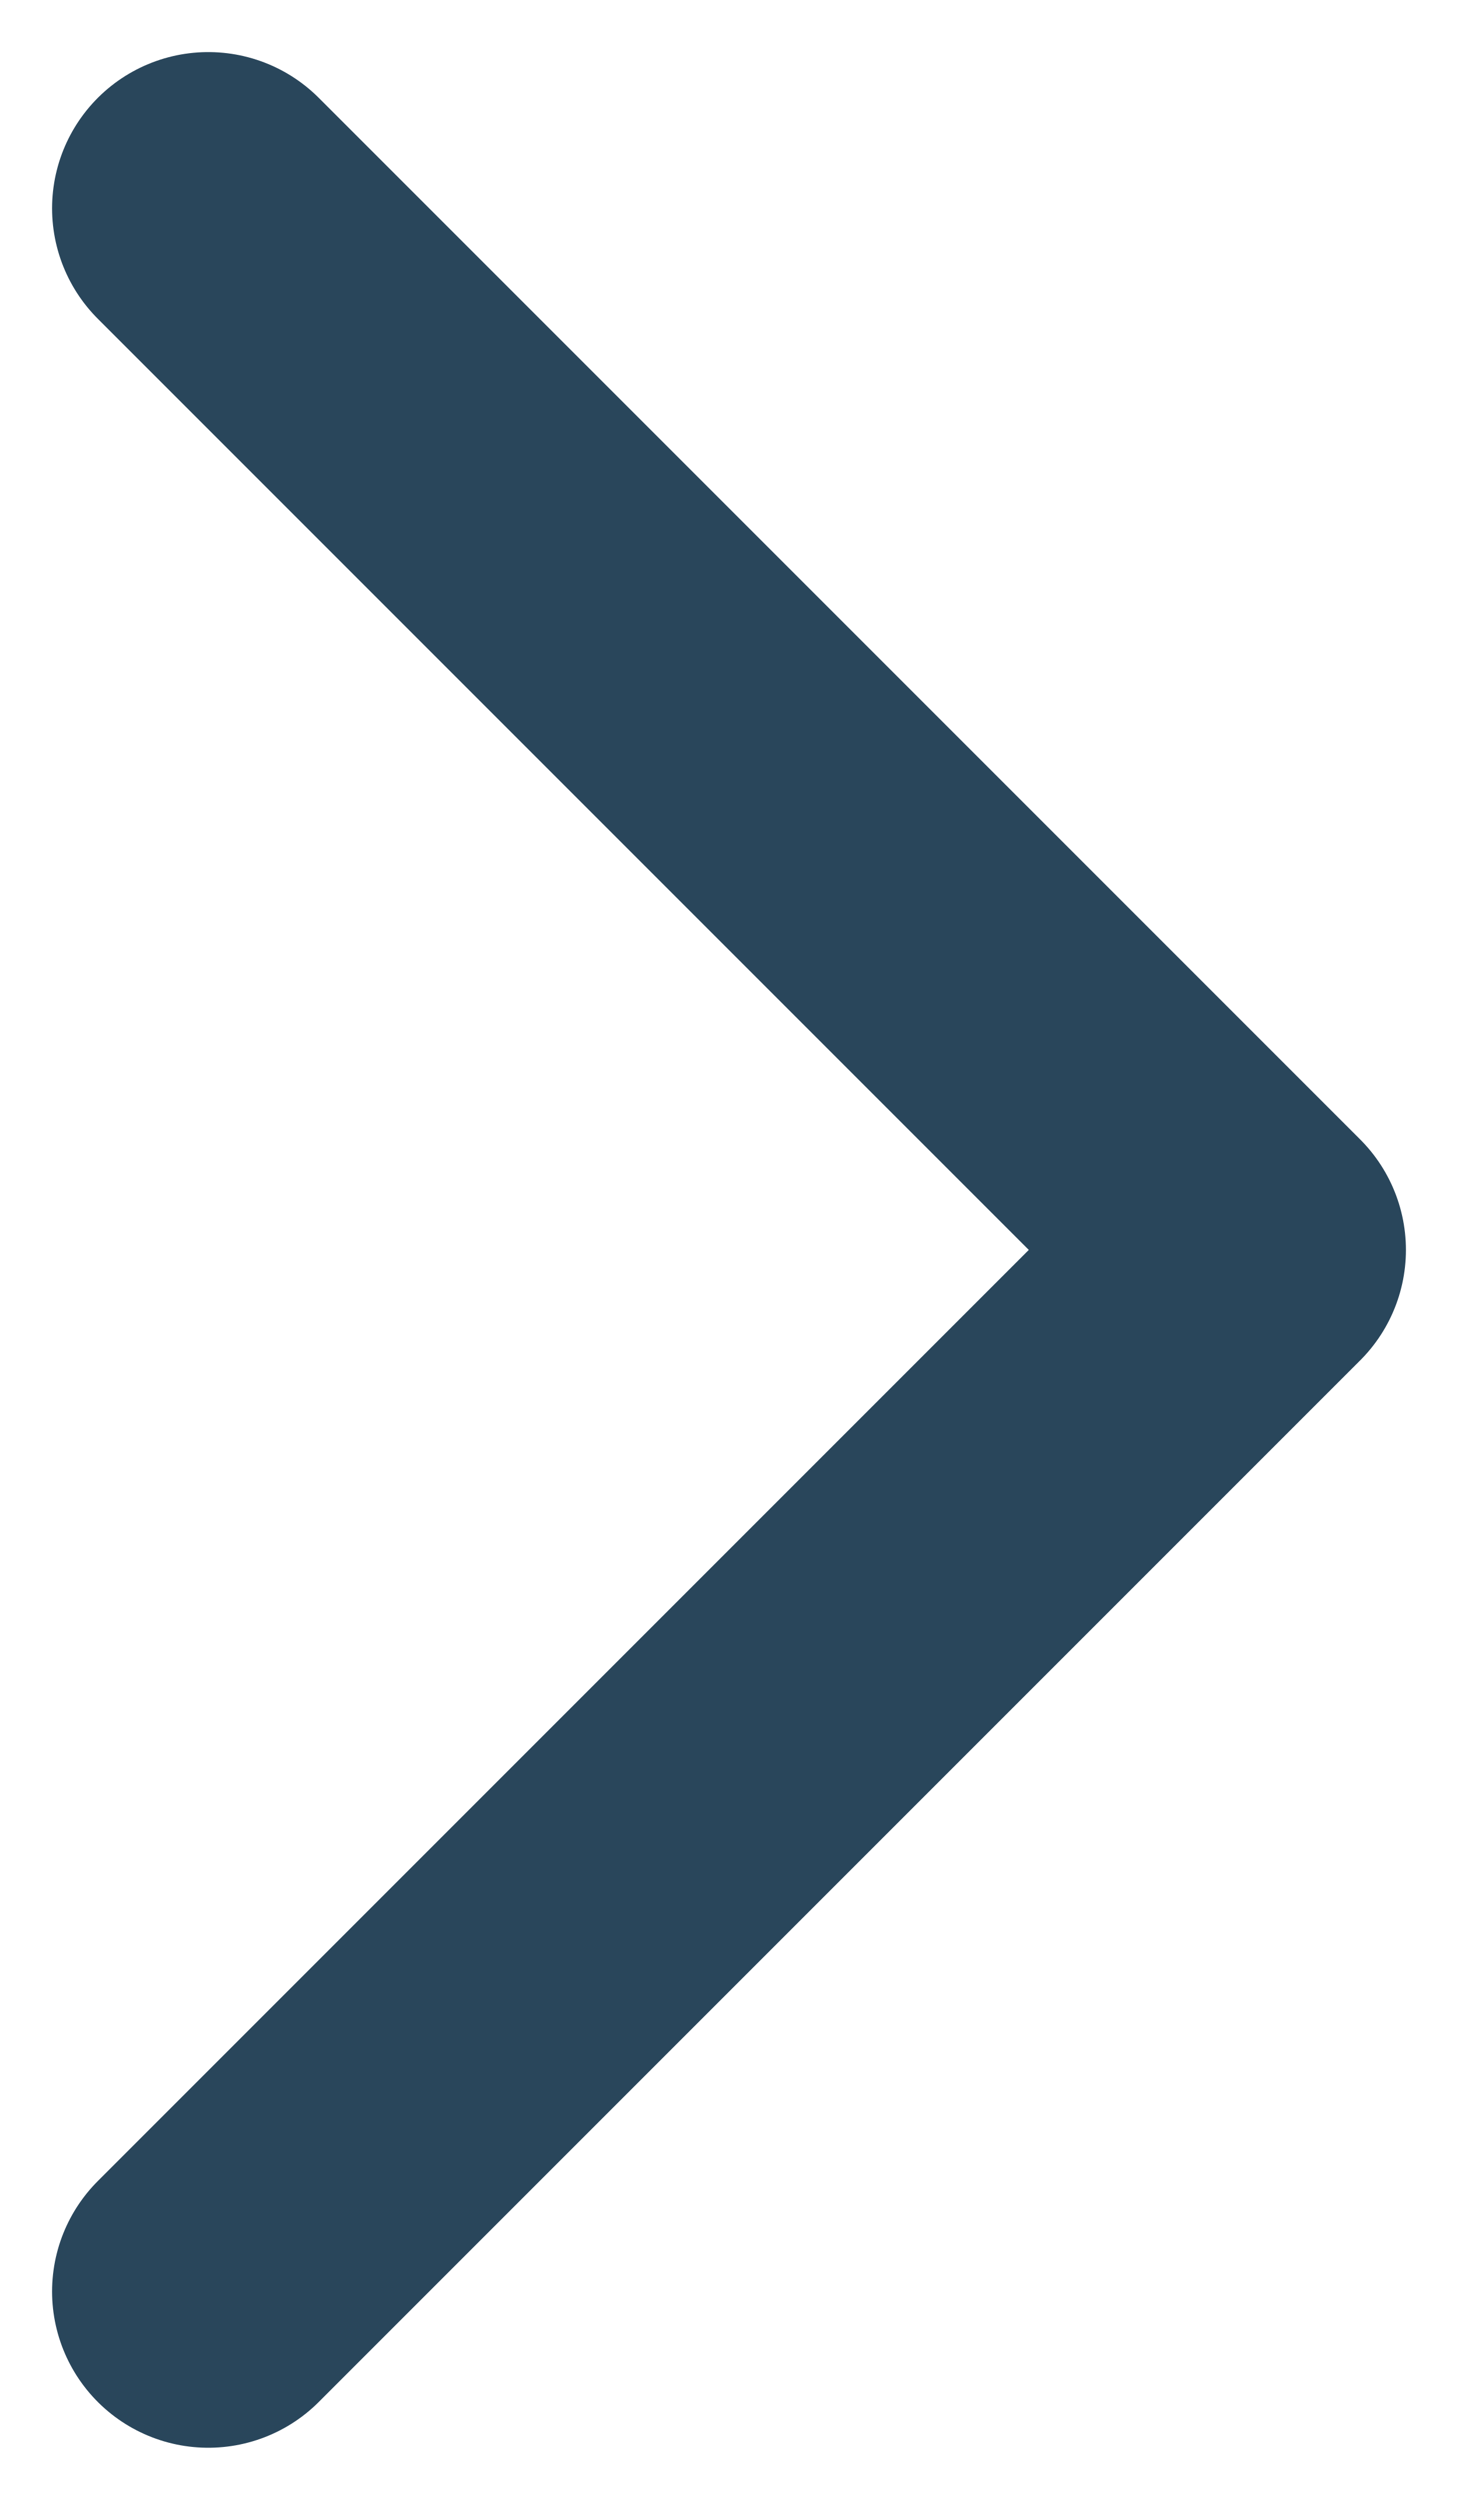 <svg width="7" height="12" viewBox="0 0 7 12" fill="none" xmlns="http://www.w3.org/2000/svg">
<path d="M1 1L6 6L1 11" stroke="#29465B" stroke-width="1.5" stroke-linecap="round" stroke-linejoin="round"/>
</svg>
